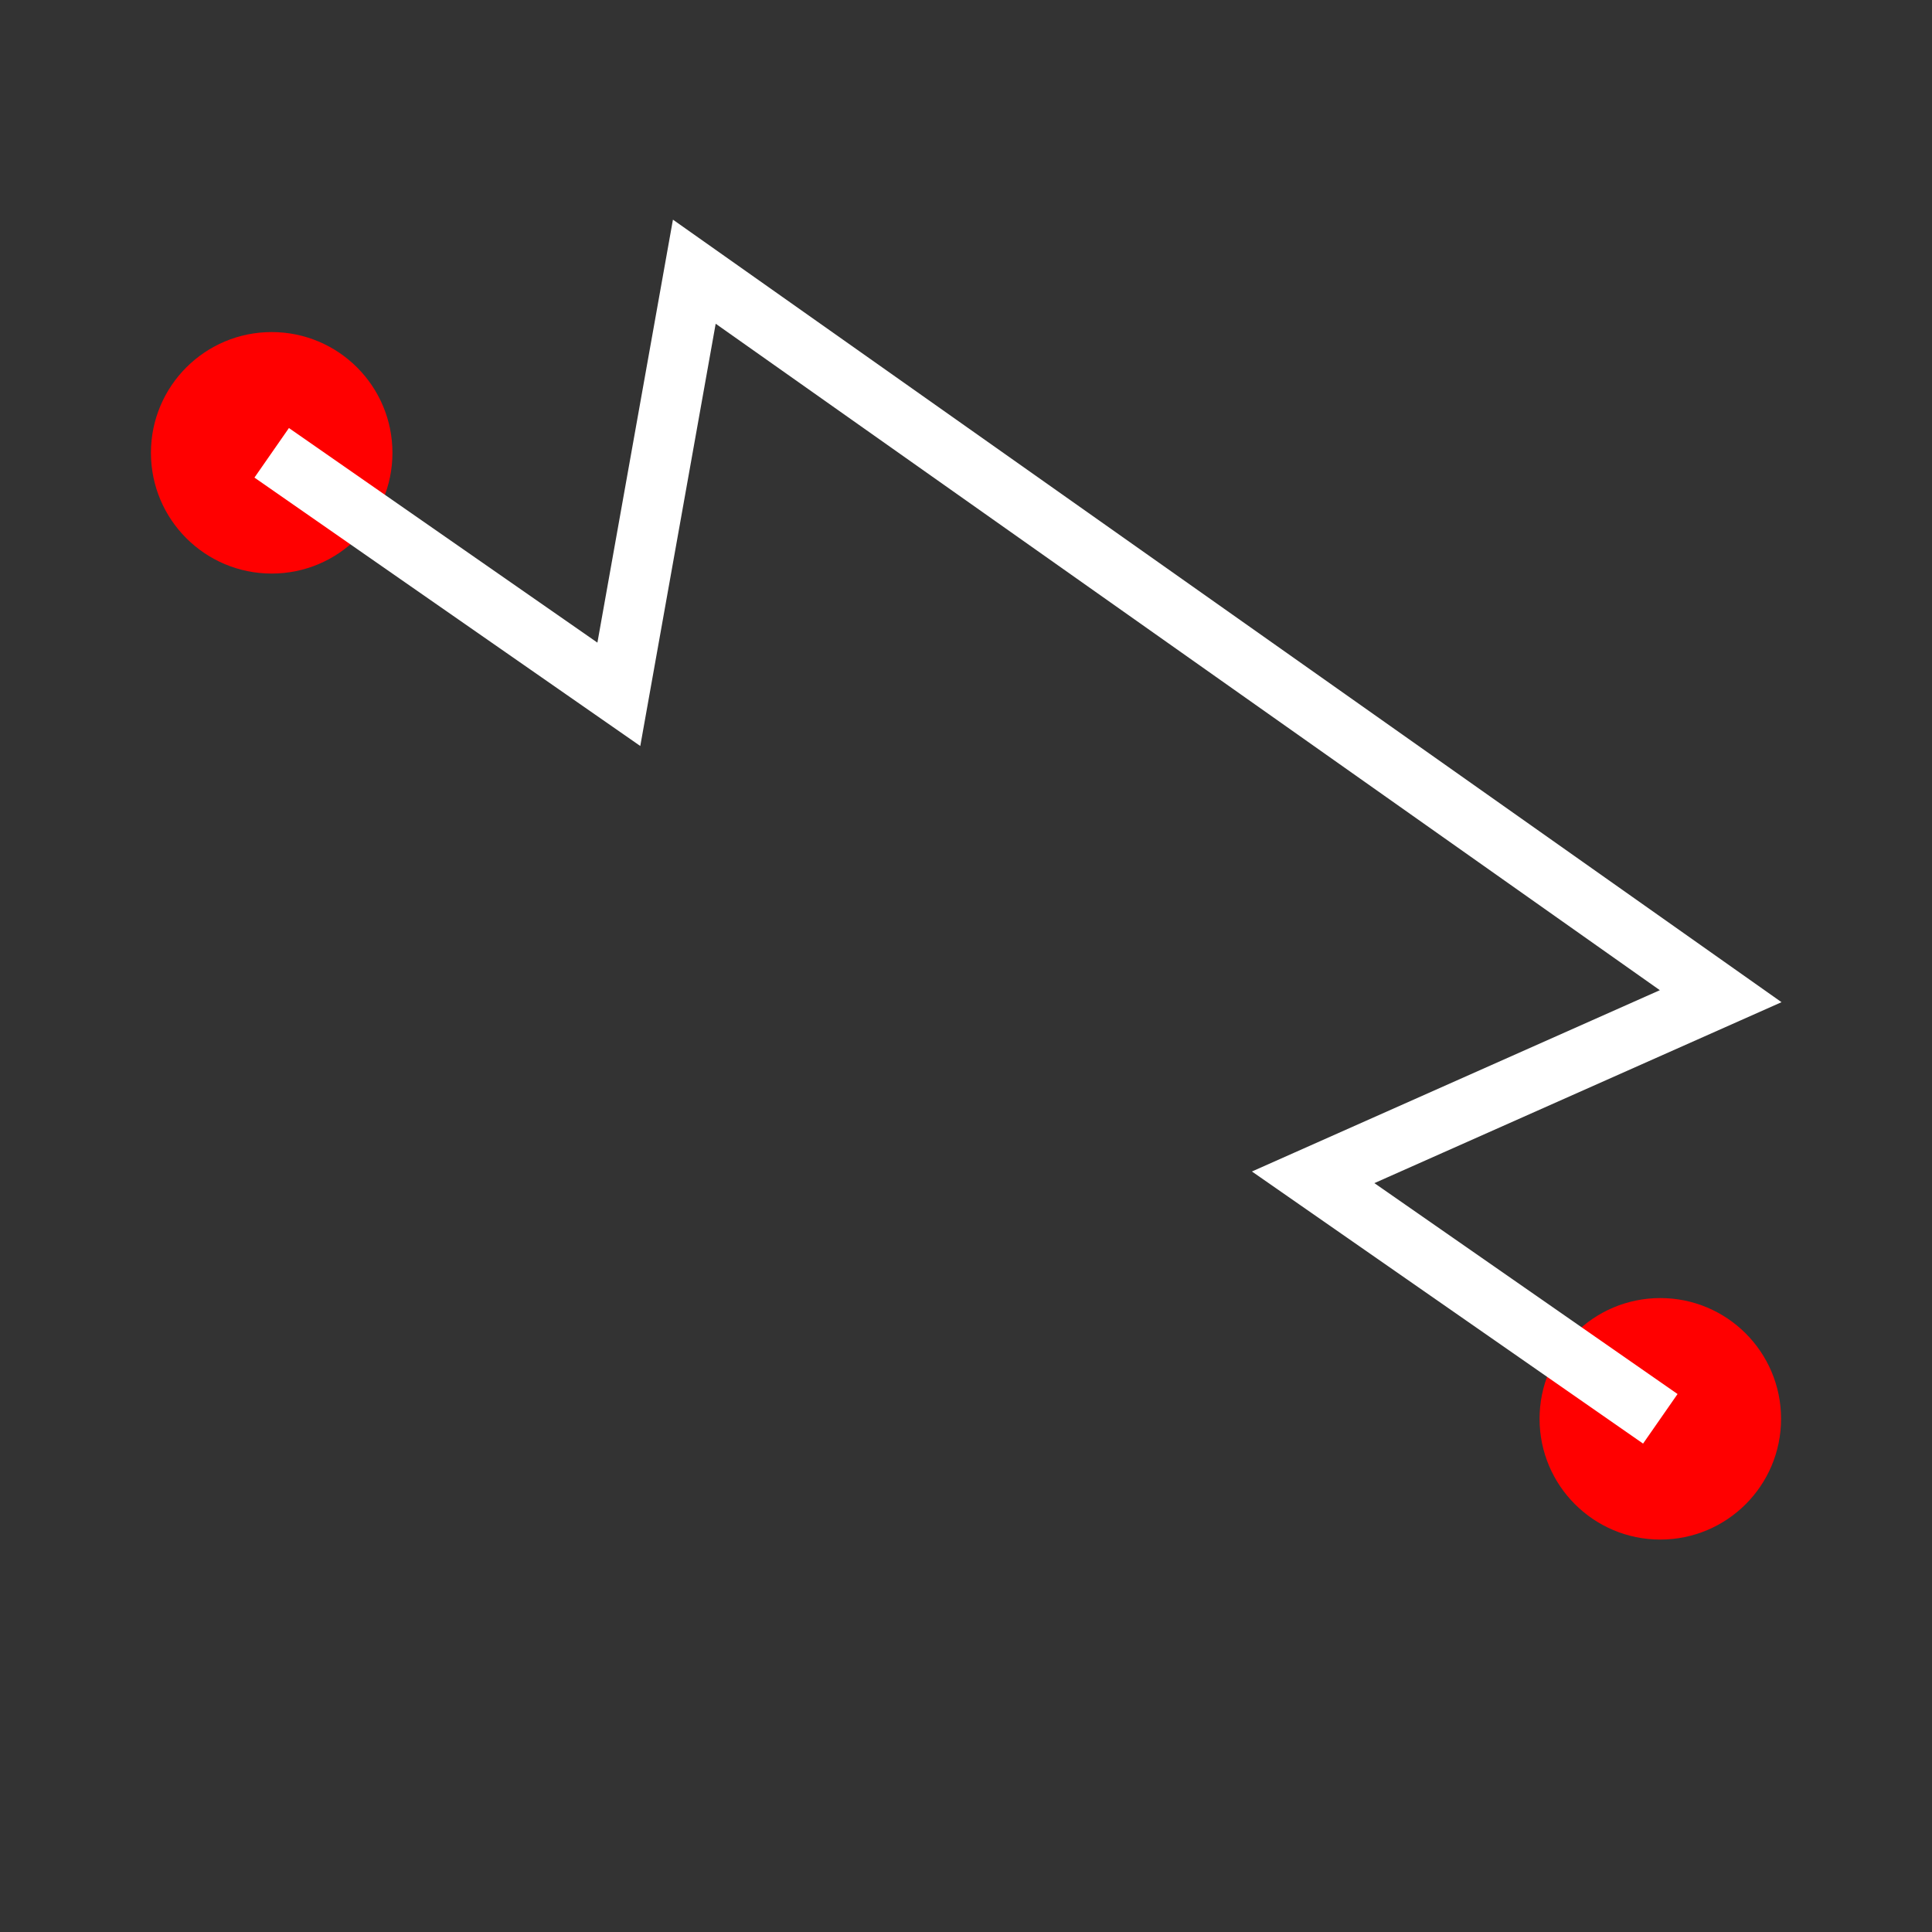 <svg xmlns="http://www.w3.org/2000/svg" viewBox="0 0 512 512"><rect x="0" y="0" width="512" height="512" fill="#333333" stroke="none"/><g transform="translate(0 464)"><g style="fill:#f00;stroke-width:32"><path d="m408-88c0-17.674 14.326-32 32-32 17.674 0 32 14.326 32 32 0 17.674-14.326 32-32 32-17.674 0-32-14.326-32-32"/><path d="m40-344c0-17.674 14.326-32 32-32 17.674 0 32 14.326 32 32 0 17.674-14.326 32-32 32-17.674 0-32-14.326-32-32"/></g><path d="m72 120l92 64 20-112 272 192-108 48 92 64" transform="translate(0-464)" style="fill:none;stroke:#fff;stroke-width:16"/></g></svg>

